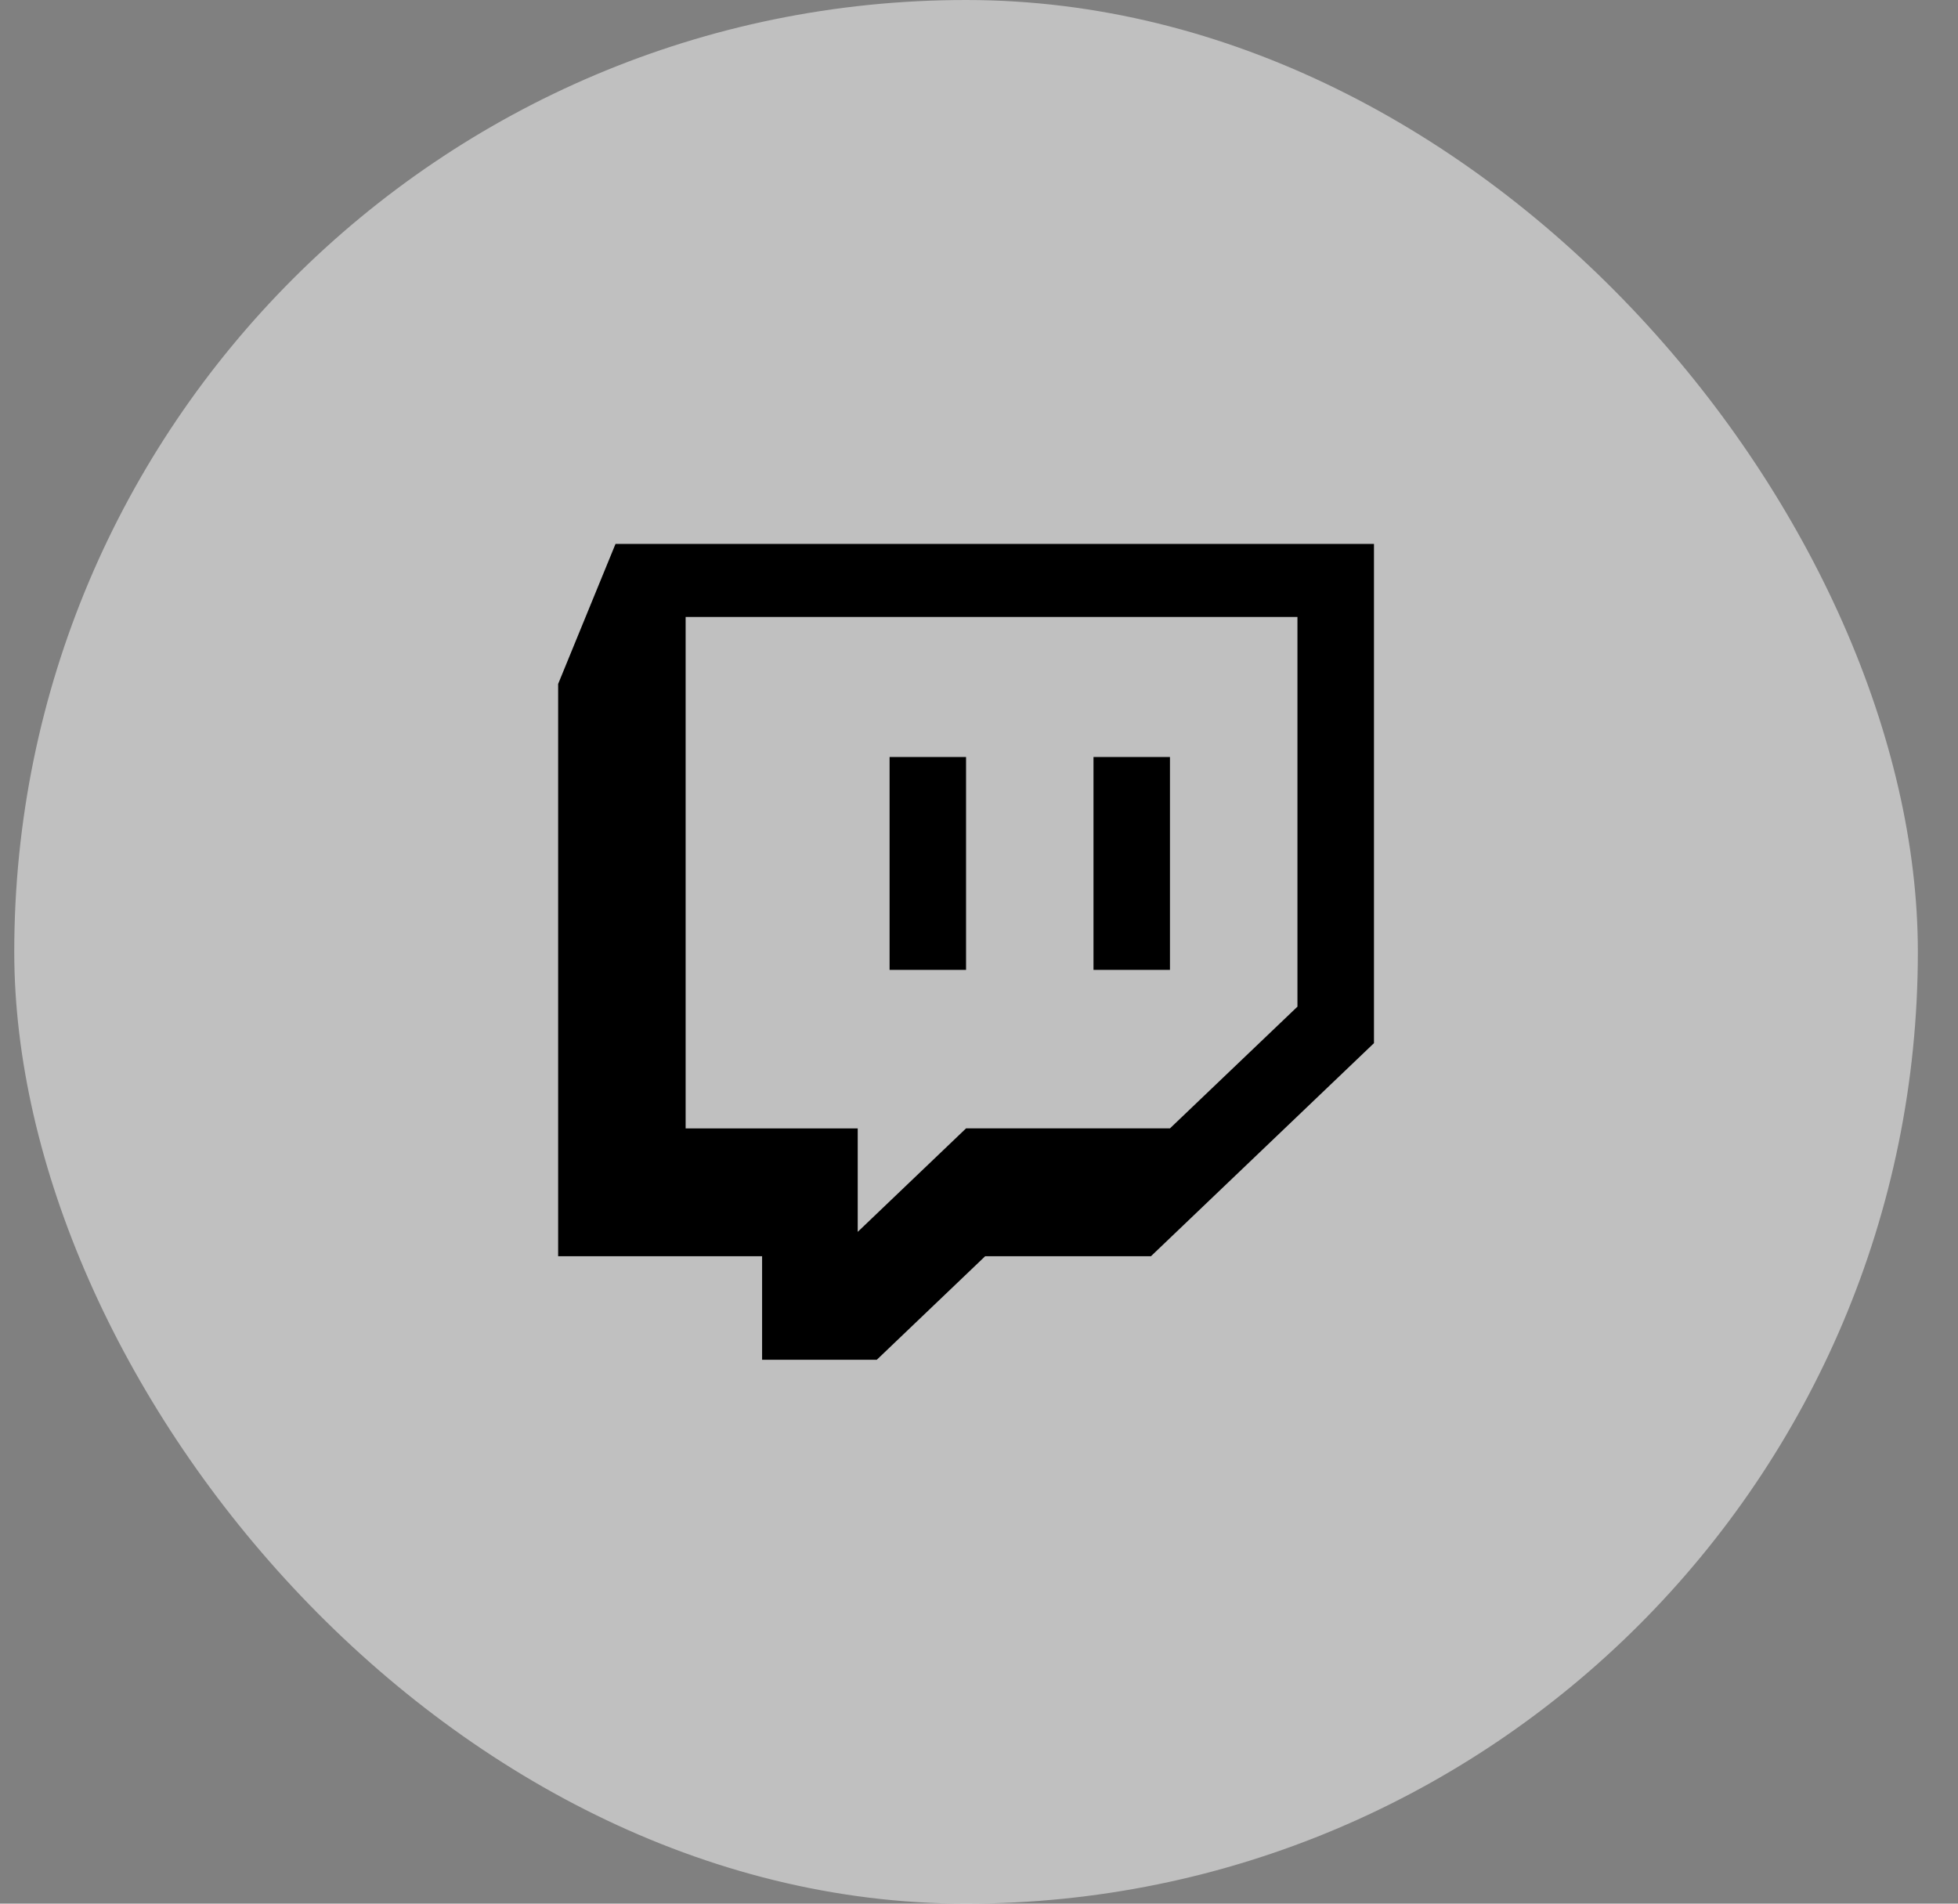 <svg width="36" height="35" viewBox="0 0 36 35" fill="none" xmlns="http://www.w3.org/2000/svg">
<rect x="0" y="0" width="36" height="35" fill="#808080" stroke="none"/>
<rect x="0.262" width="35" height="35" rx="17.5" fill="white" fill-opacity="0.5"/>
<path fill-rule="evenodd" clip-rule="evenodd" d="M11.317 10L10.262 12.575V23.097H14.012V25H16.121L18.113 23.097H21.161L25.262 19.179V10H11.317ZM23.855 18.508L21.511 20.746H17.762L15.77 22.649V20.747H12.606V11.343H23.855V18.508ZM21.511 13.918V17.832H20.105V13.918H21.511ZM17.762 13.918V17.832H16.356V13.918H17.762Z" fill="black"/>
</svg>
